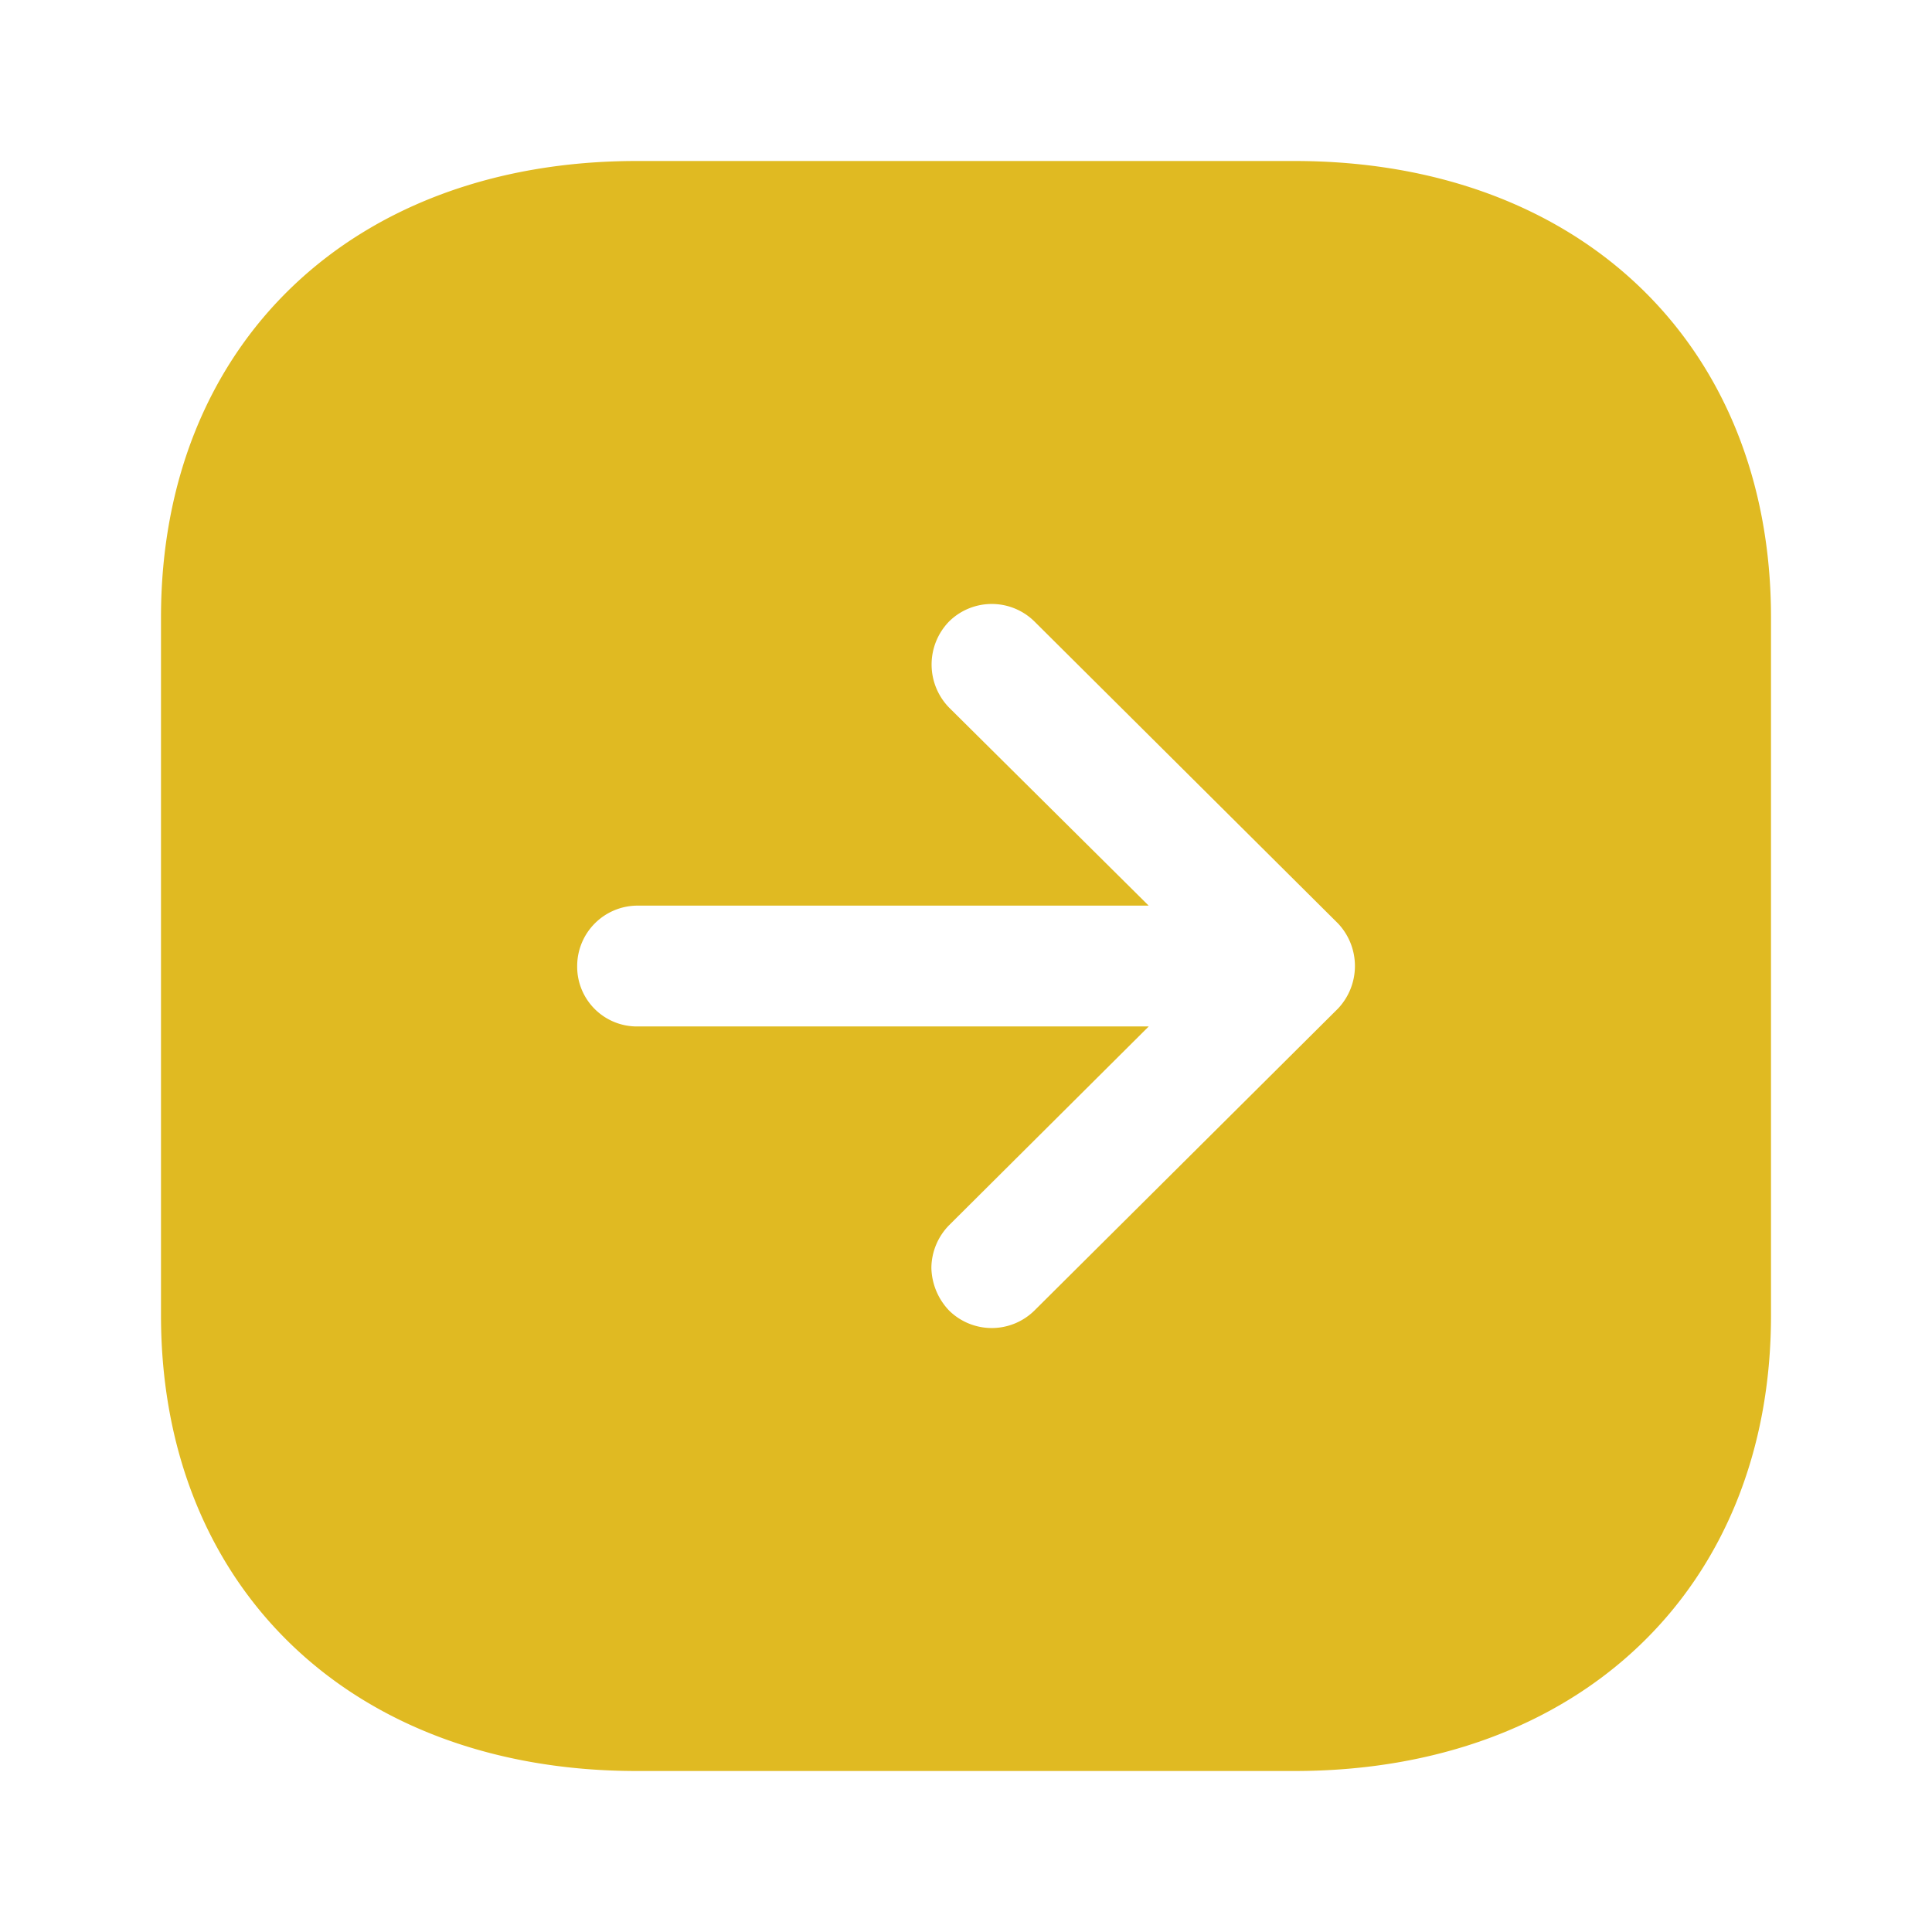 <svg id="Arrow" xmlns="http://www.w3.org/2000/svg" width="24" height="24" viewBox="0 0 24 24">
  <rect id="Iconly_Bold_Arrow_-_Right_Square" data-name="Iconly/Bold/Arrow - Right Square" width="24" height="24" fill="none"/>
  <g id="Iconly_Bold_Arrow_-_Right_Square-2" data-name="Iconly/Bold/Arrow - Right Square">
    <rect id="Iconly_Bold_Arrow_-_Right_Square-3" data-name="Iconly/Bold/Arrow - Right Square" width="24" height="24" fill="none"/>
    <g id="Arrow_-_Right_Square" data-name="Arrow - Right Square">
      <path id="Arrow_-_Right_Square-2" data-name="Arrow - Right Square" d="M16.08,22H7.91C4.375,22,2,19.725,2,16.34V7.67C2,4.278,4.375,2,7.91,2h8.17C19.621,2,22,4.278,22,7.67V16.34C22,19.725,19.621,22,16.08,22ZM7.92,11.25a.751.751,0,0,0-.75.75.742.742,0,0,0,.75.751h6.35L11.79,15.22a.766.766,0,0,0-.22.53.792.792,0,0,0,.22.53.755.755,0,0,0,1.06,0l3.77-3.75a.77.77,0,0,0,0-1.06L12.85,7.72a.755.755,0,0,0-1.06,0,.767.767,0,0,0,0,1.07l2.479,2.46Z" fill="#e0ba22"/>
    </g>
  </g>
</svg>
